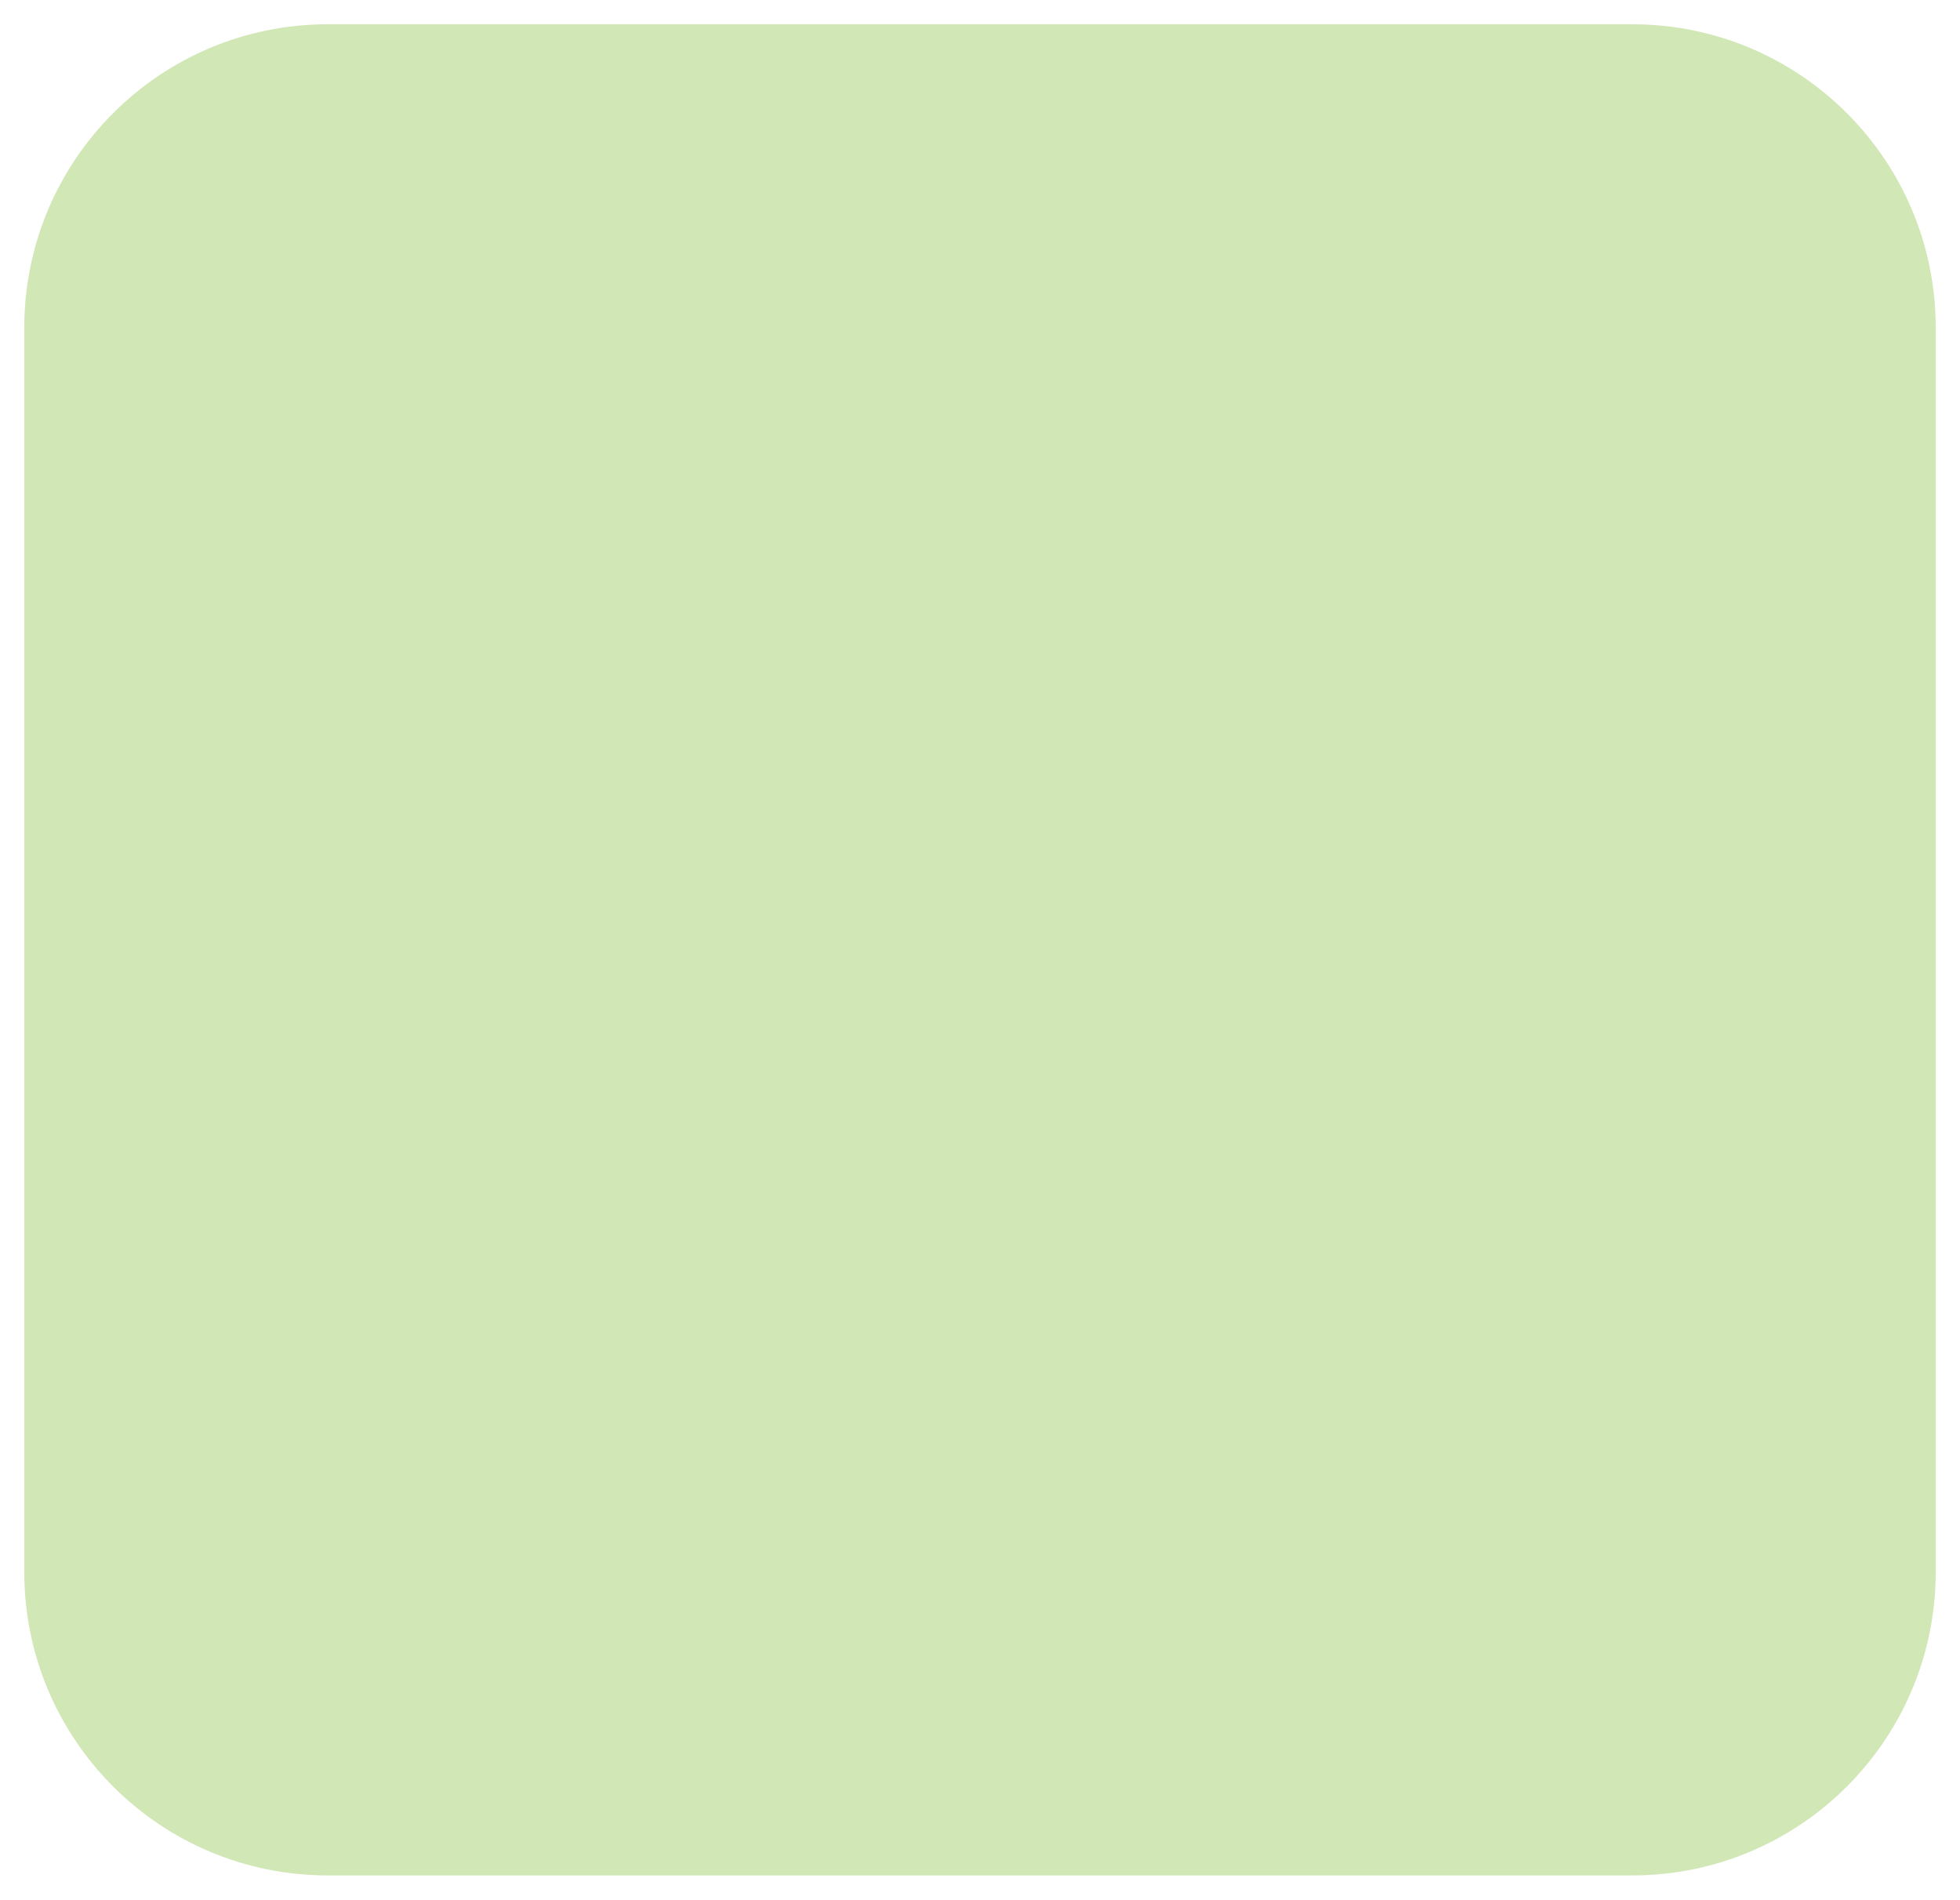 <svg width="323" height="313" viewBox="0 0 323 313" fill="none" xmlns="http://www.w3.org/2000/svg">
<g filter="url(#filter0_d_27_5)">
<path d="M4 50C4 22.386 26.386 0 54 0H269C296.614 0 319 22.386 319 50V255C319 282.614 296.614 305 269 305H54C26.386 305 4 282.614 4 255V50Z" fill="#D1E7B6"/>
</g>
<defs>
<filter id="filter0_d_27_5" x="0" y="0" width="323" height="313" filterUnits="userSpaceOnUse" color-interpolation-filters="sRGB">
<feFlood flood-opacity="0" result="BackgroundImageFix"/>
<feColorMatrix in="SourceAlpha" type="matrix" values="0 0 0 0 0 0 0 0 0 0 0 0 0 0 0 0 0 0 127 0" result="hardAlpha"/>
<feOffset dy="4"/>
<feGaussianBlur stdDeviation="2"/>
<feComposite in2="hardAlpha" operator="out"/>
<feColorMatrix type="matrix" values="0 0 0 0 0 0 0 0 0 0 0 0 0 0 0 0 0 0 0.25 0"/>
<feBlend mode="normal" in2="BackgroundImageFix" result="effect1_dropShadow_27_5"/>
<feBlend mode="normal" in="SourceGraphic" in2="effect1_dropShadow_27_5" result="shape"/>
</filter>
</defs>
</svg>
